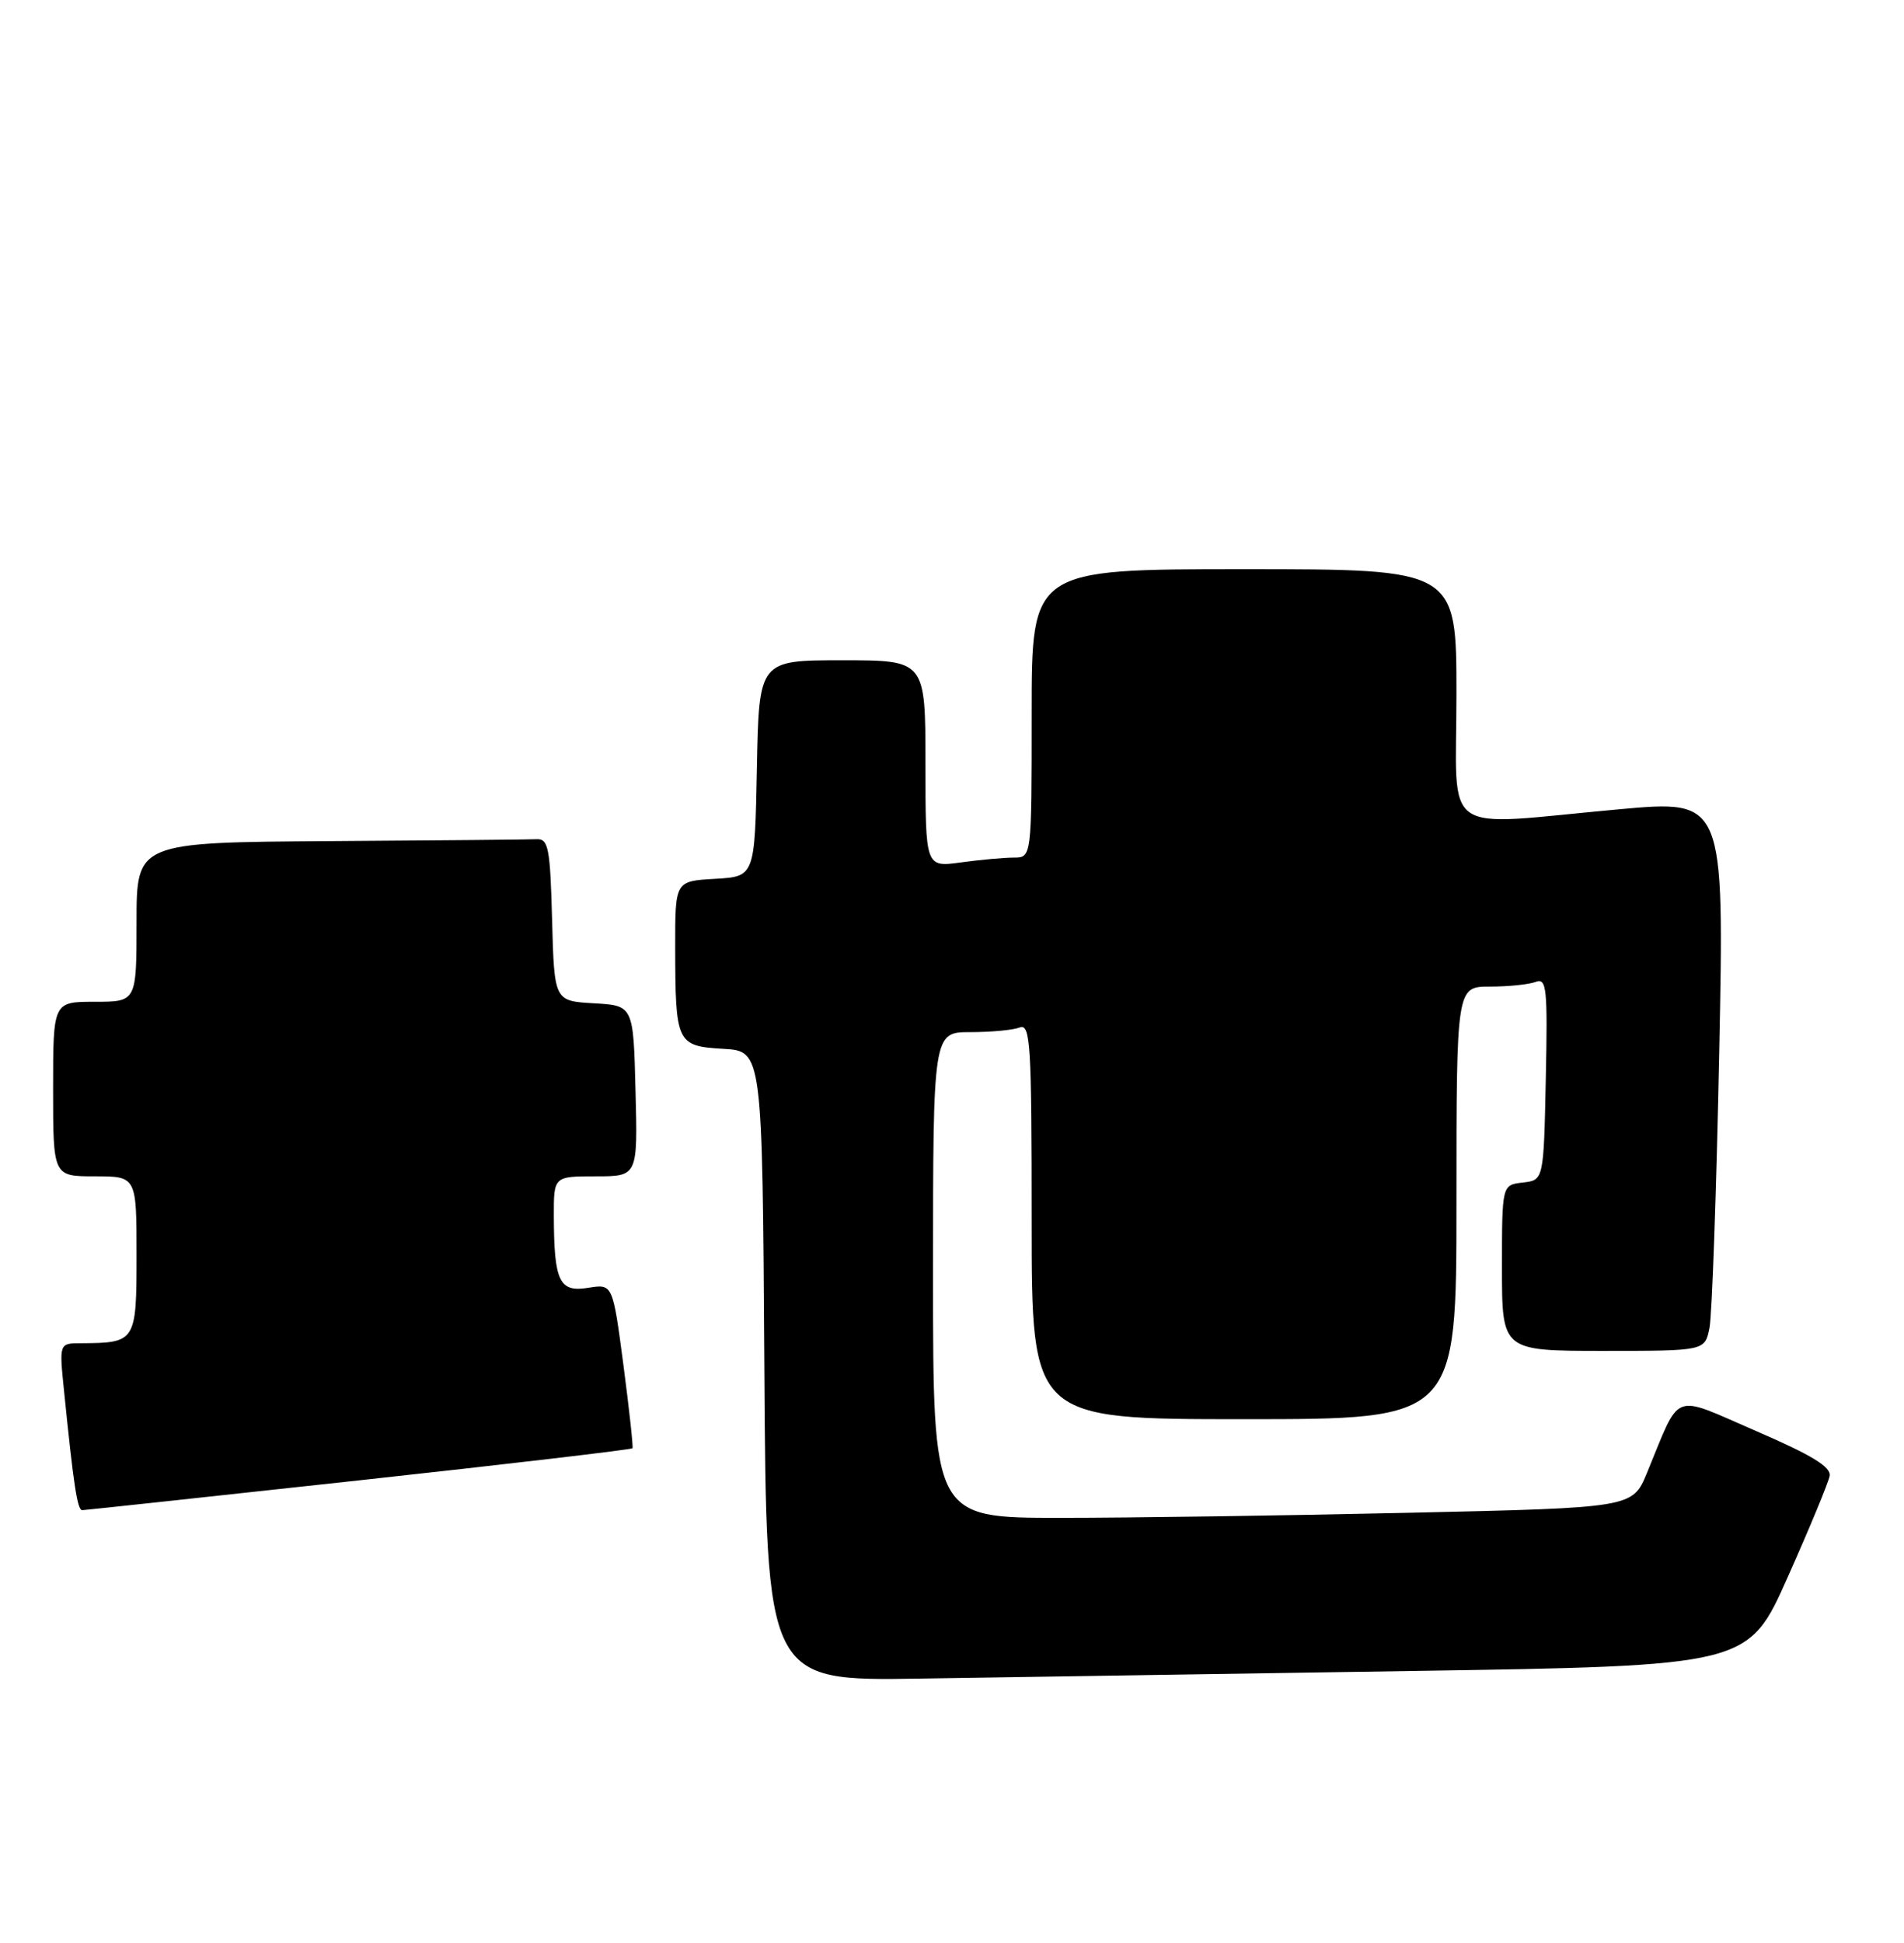 <?xml version="1.0" encoding="UTF-8" standalone="no"?>
<!DOCTYPE svg PUBLIC "-//W3C//DTD SVG 1.1//EN" "http://www.w3.org/Graphics/SVG/1.1/DTD/svg11.dtd" >
<svg xmlns="http://www.w3.org/2000/svg" xmlns:xlink="http://www.w3.org/1999/xlink" version="1.1" viewBox="0 0 251 256">
 <g >
 <path fill="currentColor"
d=" M 185.98 220.18 C 230.47 219.50 230.47 219.50 235.68 207.79 C 238.55 201.36 241.03 195.37 241.20 194.48 C 241.42 193.30 238.84 191.73 231.50 188.56 C 220.20 183.68 221.65 183.13 217.11 194.09 C 215.21 198.67 215.21 198.67 185.86 199.33 C 169.71 199.70 148.96 200.00 139.75 200.00 C 123.00 200.00 123.00 200.00 123.00 168.00 C 123.00 136.00 123.00 136.00 127.92 136.00 C 130.62 136.00 133.55 135.73 134.42 135.39 C 135.84 134.85 136.00 137.50 136.00 160.89 C 136.00 187.00 136.00 187.00 164.00 187.00 C 192.00 187.00 192.00 187.00 192.00 158.50 C 192.00 130.00 192.00 130.00 196.42 130.00 C 198.85 130.00 201.56 129.72 202.45 129.38 C 203.89 128.83 204.03 130.18 203.78 142.13 C 203.50 155.50 203.50 155.50 200.75 155.82 C 198.00 156.13 198.00 156.13 198.00 167.07 C 198.00 178.00 198.00 178.00 211.38 178.00 C 224.75 178.00 224.75 178.00 225.36 174.97 C 225.69 173.31 226.27 156.97 226.64 138.66 C 227.31 105.38 227.31 105.38 213.41 106.64 C 189.49 108.82 192.00 110.59 192.00 91.50 C 192.00 75.00 192.00 75.00 164.00 75.00 C 136.00 75.00 136.00 75.00 136.00 94.00 C 136.00 113.00 136.00 113.00 133.64 113.00 C 132.34 113.00 129.19 113.29 126.64 113.64 C 122.00 114.27 122.00 114.27 122.00 100.64 C 122.00 87.00 122.00 87.00 111.03 87.00 C 100.05 87.00 100.05 87.00 99.78 101.25 C 99.50 115.50 99.50 115.50 94.25 115.80 C 89.00 116.10 89.00 116.10 89.01 124.80 C 89.03 137.49 89.20 137.84 95.35 138.20 C 100.50 138.50 100.50 138.50 100.76 180.00 C 101.02 221.50 101.02 221.50 121.26 221.18 C 132.39 221.00 161.52 220.55 185.98 220.18 Z  M 47.34 195.06 C 67.05 192.91 83.27 191.00 83.38 190.83 C 83.49 190.65 82.95 185.70 82.18 179.83 C 80.77 169.16 80.77 169.16 77.53 169.69 C 73.73 170.31 73.04 168.86 73.01 160.25 C 73.00 155.00 73.00 155.00 78.53 155.00 C 84.07 155.00 84.07 155.00 83.78 143.75 C 83.50 132.50 83.50 132.50 78.28 132.20 C 73.07 131.90 73.07 131.90 72.78 121.20 C 72.53 111.75 72.30 110.51 70.75 110.58 C 69.79 110.63 57.52 110.74 43.50 110.83 C 18.00 111.00 18.00 111.00 18.00 121.50 C 18.00 132.00 18.00 132.00 12.50 132.00 C 7.00 132.00 7.00 132.00 7.00 143.50 C 7.00 155.00 7.00 155.00 12.50 155.00 C 18.00 155.00 18.00 155.00 18.00 165.38 C 18.00 176.83 17.92 176.95 10.65 176.99 C 7.80 177.00 7.80 177.00 8.44 183.25 C 9.70 195.71 10.20 199.00 10.84 198.99 C 11.20 198.98 27.63 197.21 47.34 195.06 Z "/>
</g>
</svg>